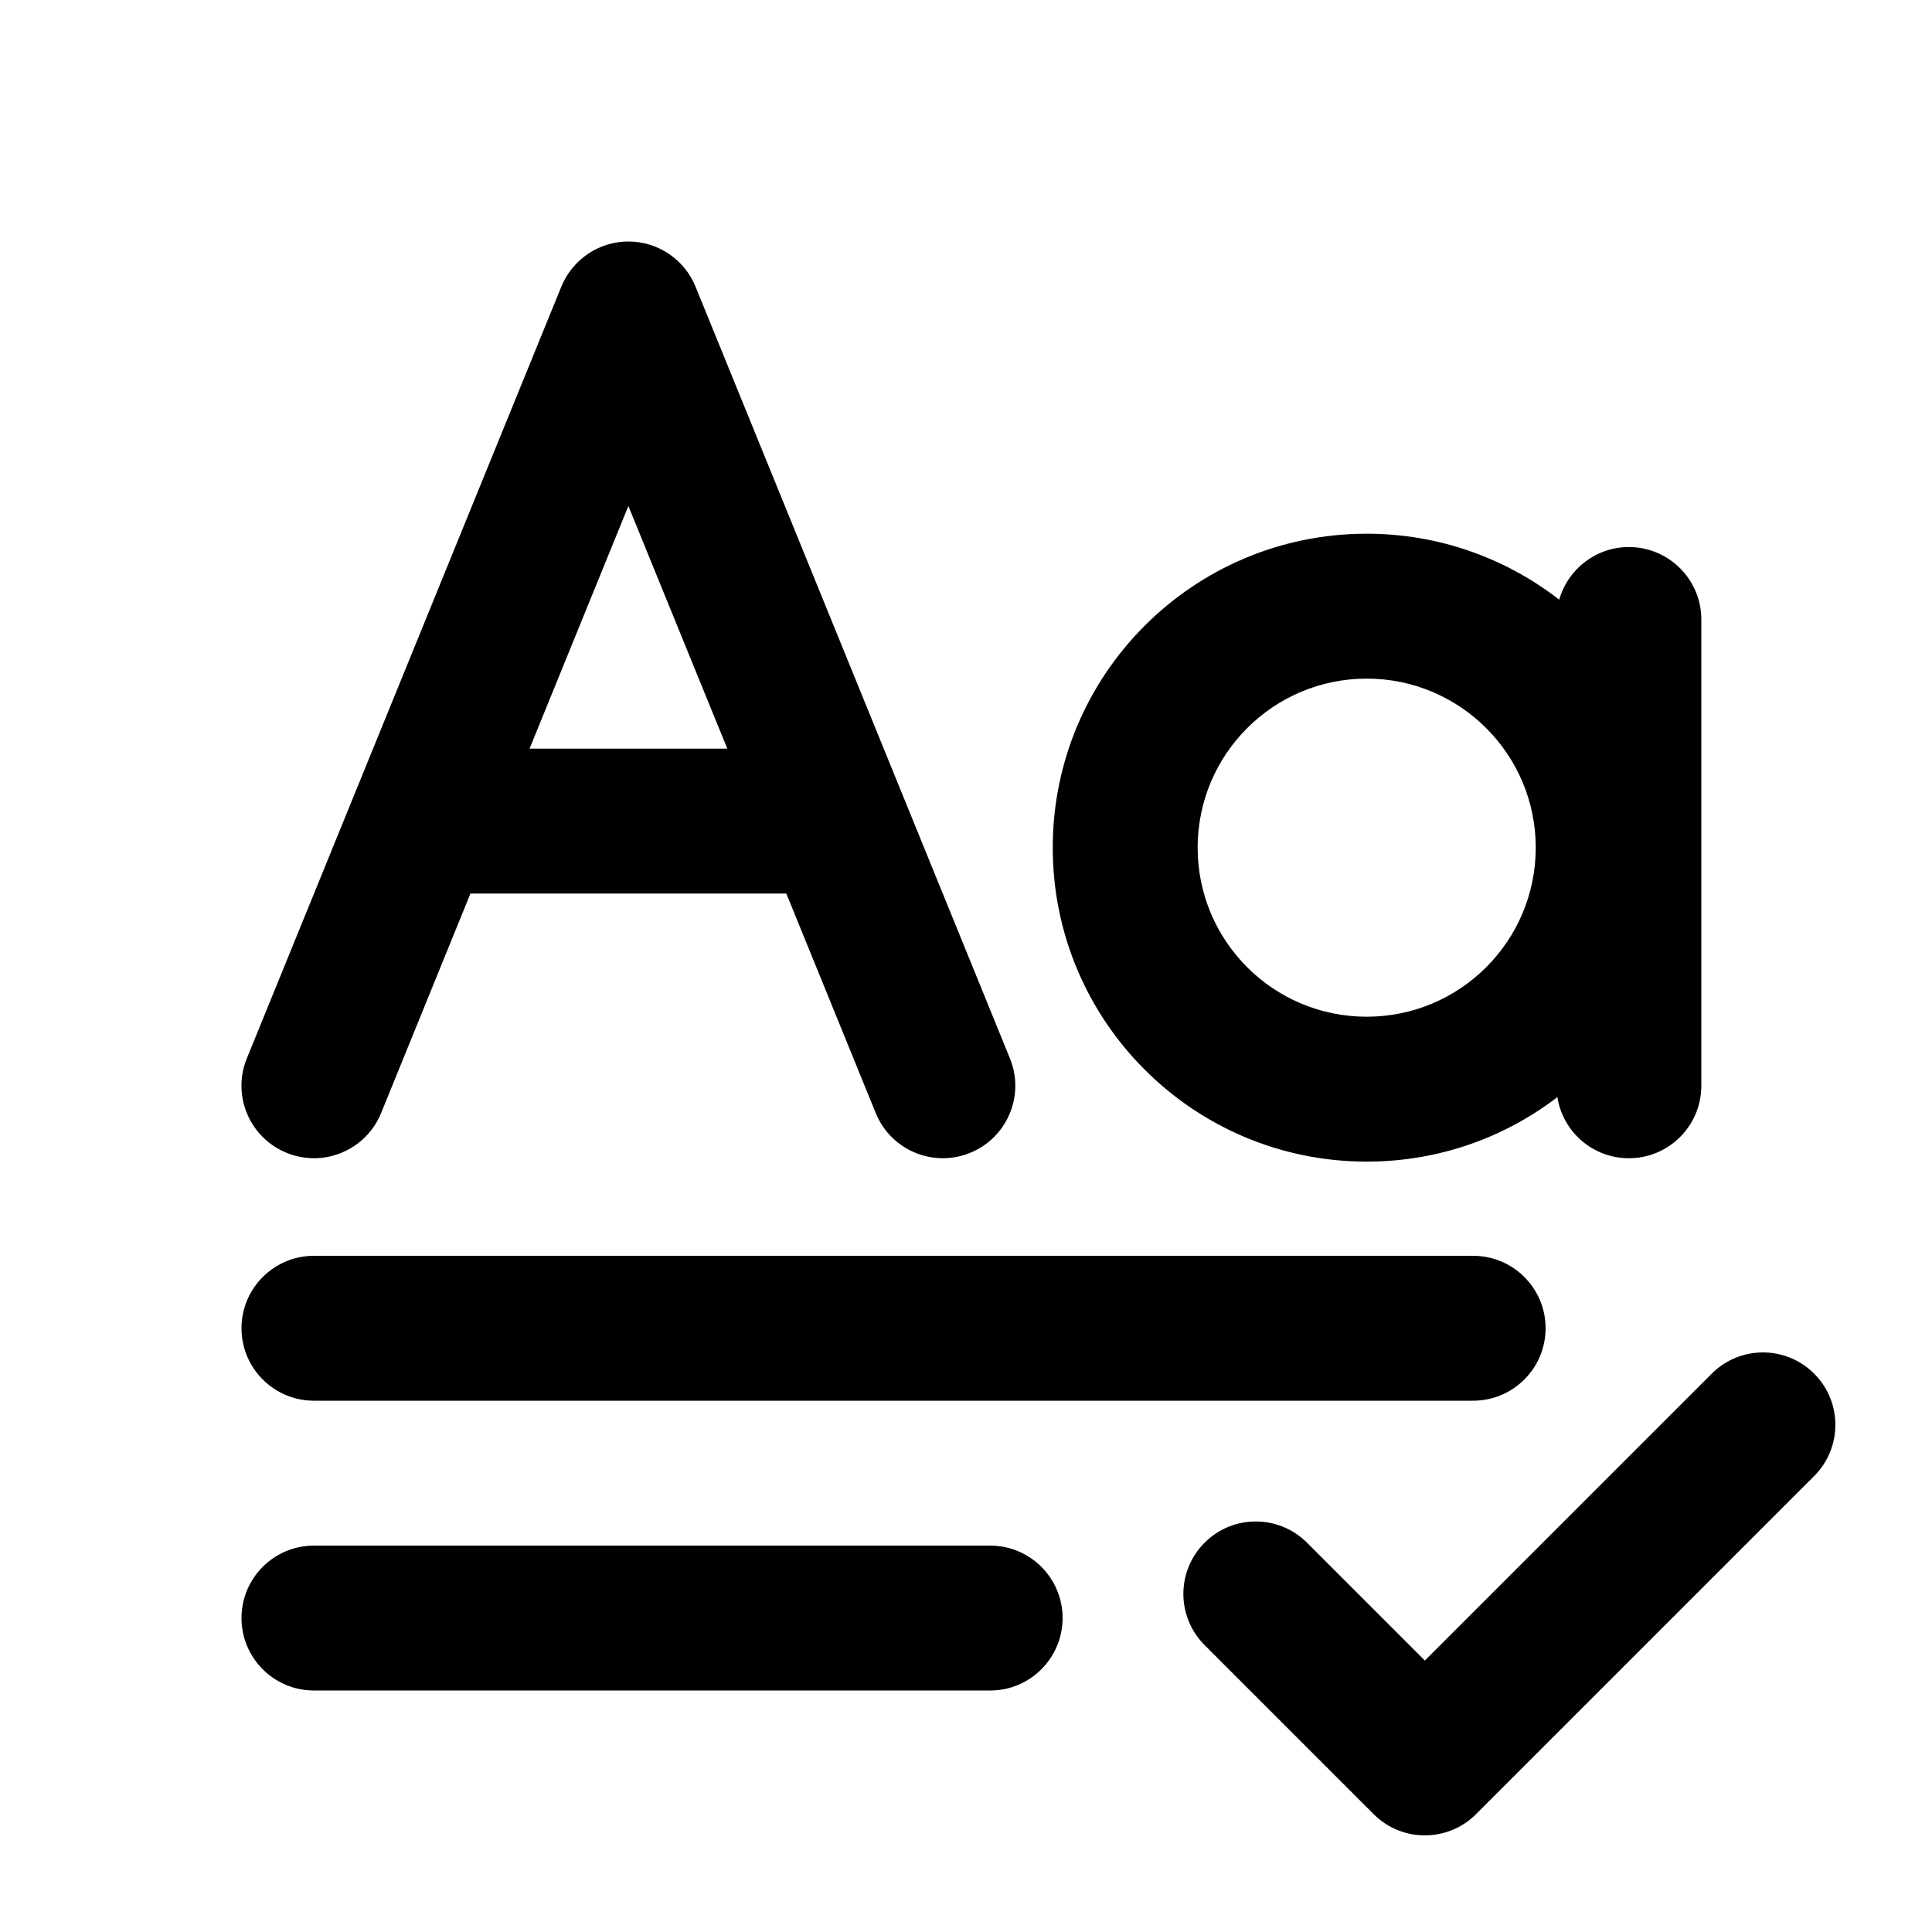 <svg xmlns="http://www.w3.org/2000/svg" viewBox="0 0 20 20"><path fill-rule="evenodd" d="M6.505 2.5c.305 0 .58.185.695.467l3.255 7.99c.156.383-.028.821-.412.977-.383.157-.821-.028-.977-.411l-.926-2.273h-3.27l-.925 2.273c-.157.383-.594.568-.978.411-.384-.156-.568-.594-.412-.977l3.256-7.99c.115-.282.39-.467.694-.467Zm1.024 5.25-1.024-2.512-1.023 2.512h2.047Zm-5.029 6c0-.414.336-.75.75-.75h12c.414 0 .75.336.75.75s-.336.75-.75.75h-12c-.414 0-.75-.336-.75-.75Zm16.28.47c.293.293.293.767 0 1.06l-3.5 3.5c-.293.293-.768.293-1.06 0l-1.75-1.75c-.293-.293-.293-.767 0-1.06.292-.293.767-.293 1.06 0l1.22 1.22 2.97-2.97c.293-.293.767-.293 1.06 0Zm-15.53 1.78c-.414 0-.75.336-.75.75s.336.75.75.75h7c.414 0 .75-.336.75-.75s-.336-.75-.75-.75h-7Zm10.898-5.475c.966 0 1.75-.783 1.75-1.75 0-.966-.784-1.75-1.75-1.75-.967 0-1.75.784-1.75 1.75 0 .967.783 1.75 1.75 1.75Zm1.973.833c-.547.419-1.23.667-1.973.667-1.795 0-3.25-1.455-3.25-3.25 0-1.794 1.455-3.25 3.25-3.25.75 0 1.442.255 1.993.683.089-.314.378-.545.721-.545.414 0 .75.336.75.75v4.827c0 .414-.336.75-.75.75-.374 0-.684-.274-.74-.632Z"/></svg>
